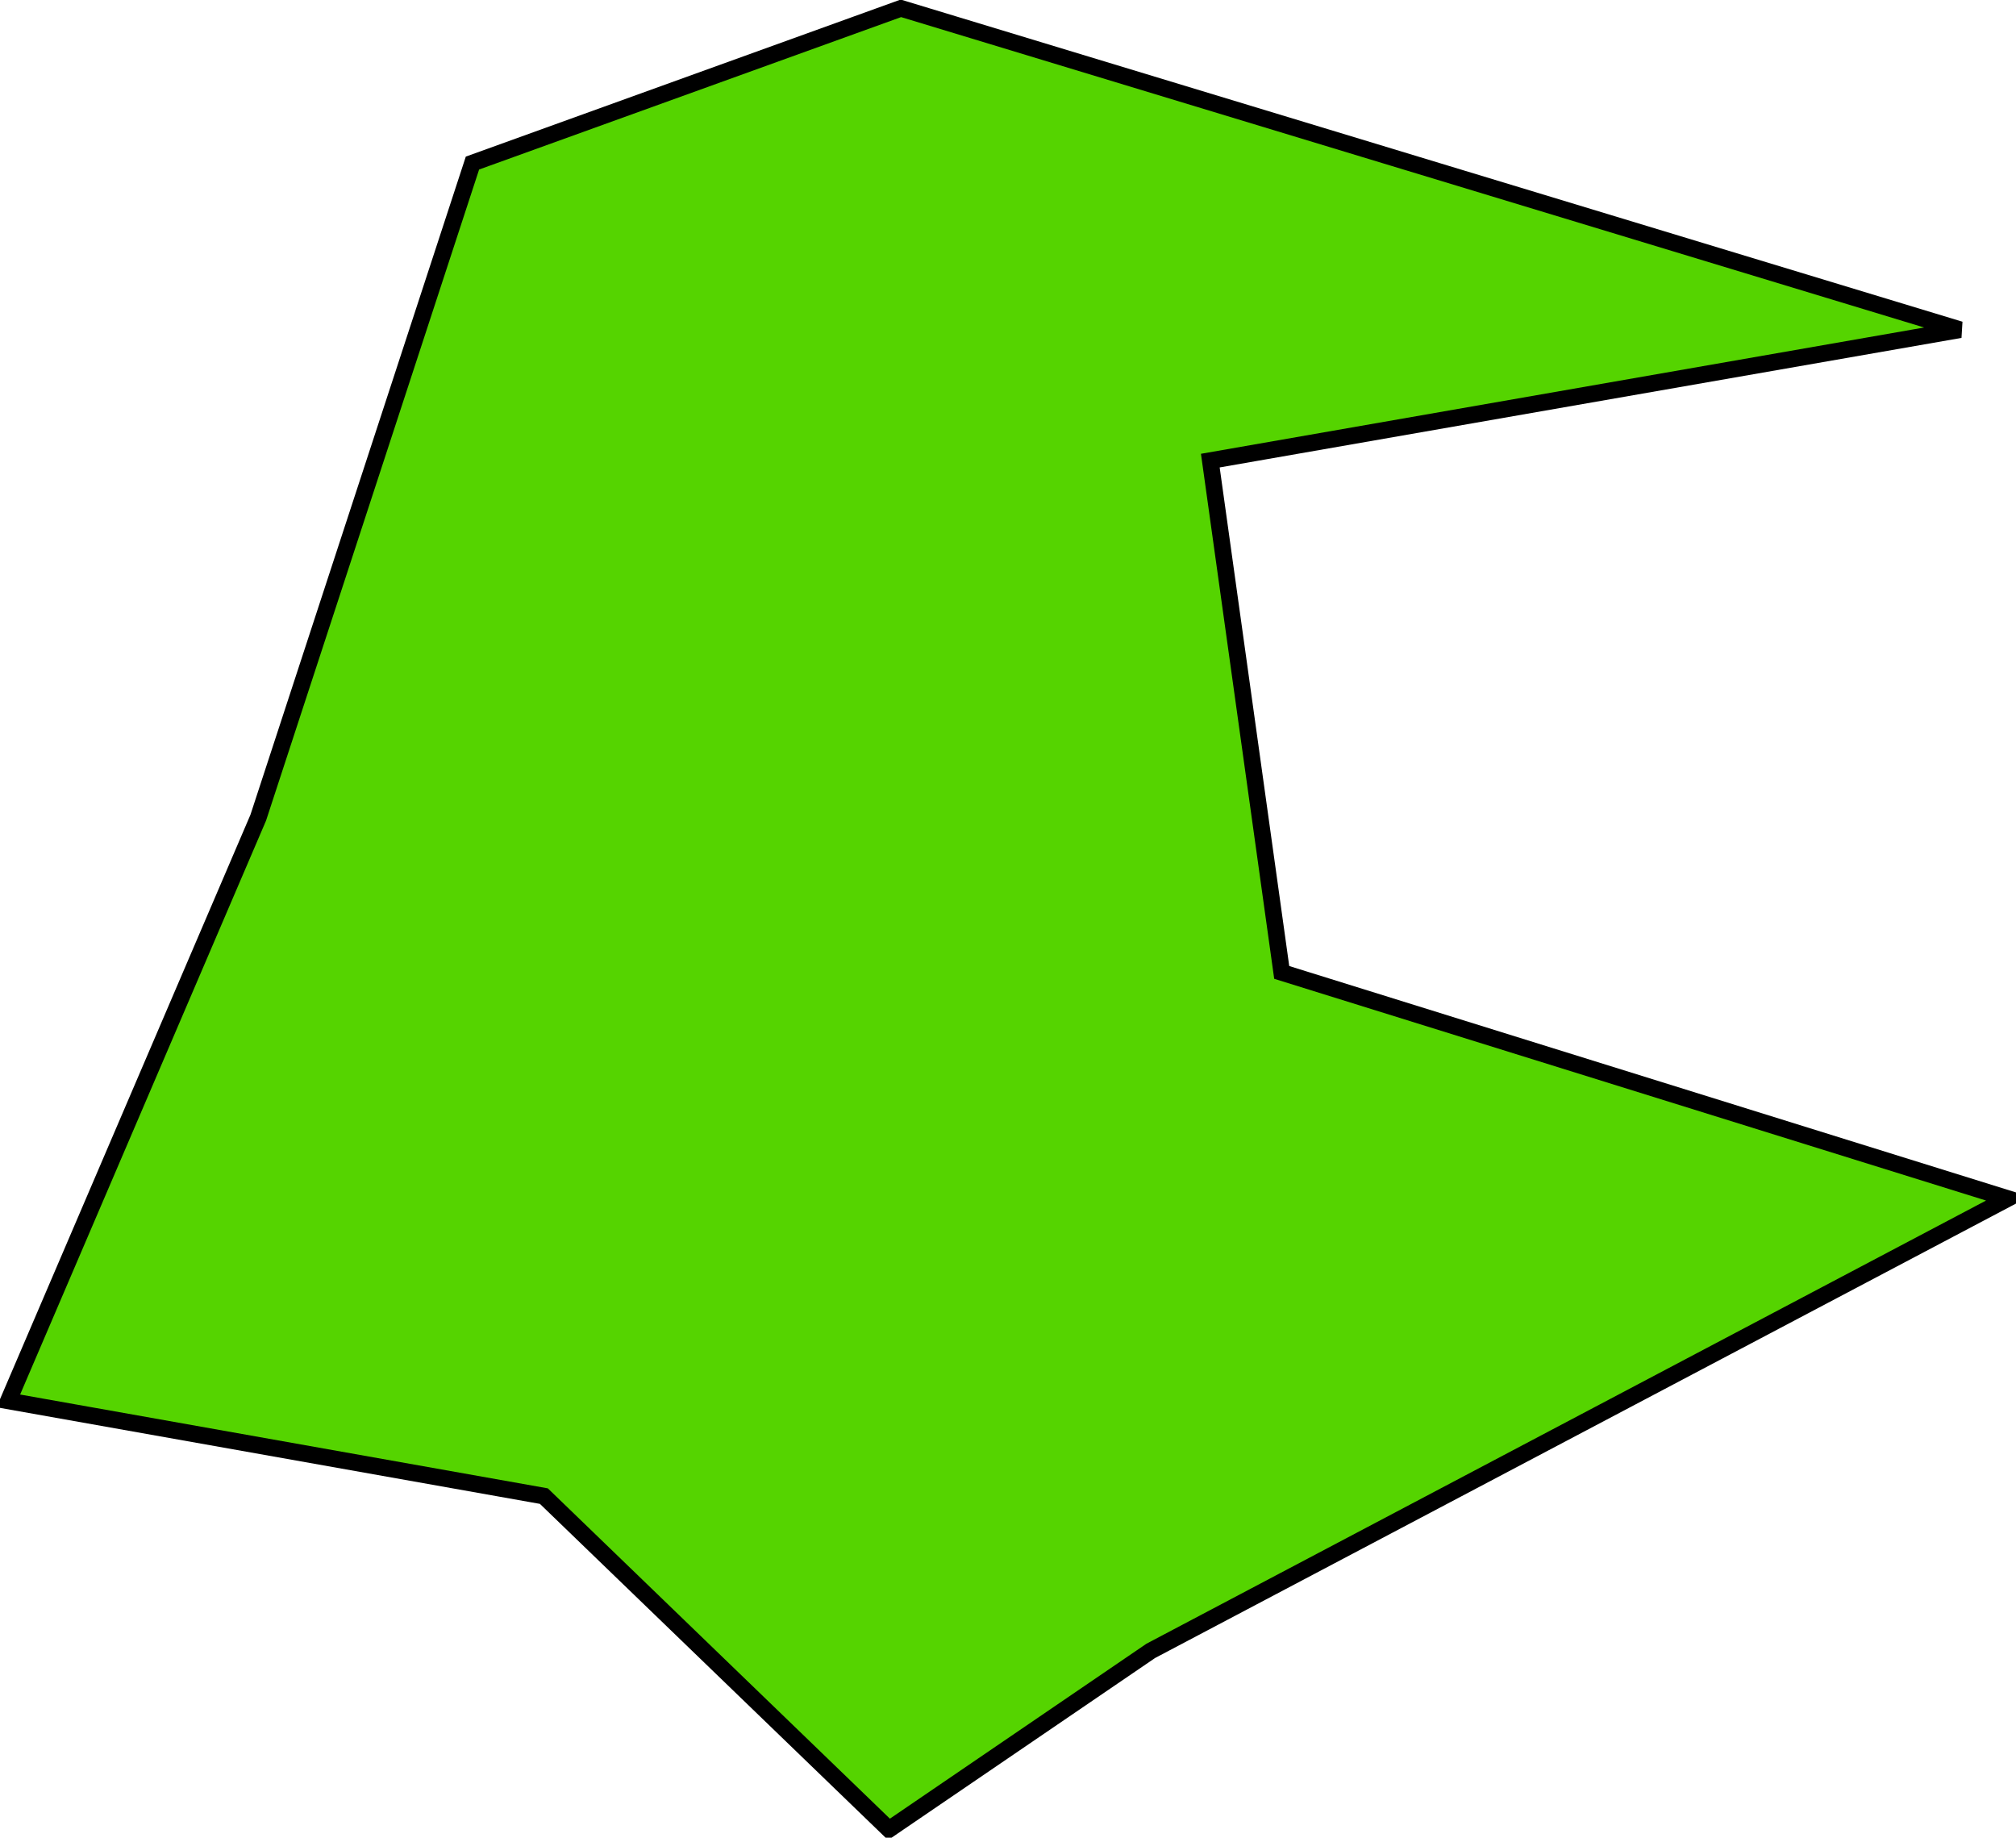 <?xml version="1.0" encoding="UTF-8" standalone="no"?>
<!-- Created with Inkscape (http://www.inkscape.org/) -->
<svg
   xmlns:dc="http://purl.org/dc/elements/1.1/"
   xmlns:cc="http://creativecommons.org/ns#"
   xmlns:rdf="http://www.w3.org/1999/02/22-rdf-syntax-ns#"
   xmlns:svg="http://www.w3.org/2000/svg"
   xmlns="http://www.w3.org/2000/svg"
   xmlns:sodipodi="http://sodipodi.sourceforge.net/DTD/sodipodi-0.dtd"
   xmlns:inkscape="http://www.inkscape.org/namespaces/inkscape"
   width="484"
   height="441.143"
   id="svg3183"
   sodipodi:version="0.32"
   inkscape:version="0.46"
   version="1.0"
   sodipodi:docname="pirateMapIsland7_crique.svg"
   inkscape:output_extension="org.inkscape.output.svg.inkscape">
  <defs
     id="defs3185">
    <inkscape:perspective
       sodipodi:type="inkscape:persp3d"
       inkscape:vp_x="0 : 526.18109 : 1"
       inkscape:vp_y="0 : 1000 : 0"
       inkscape:vp_z="744.09448 : 526.18109 : 1"
       inkscape:persp3d-origin="372.04724 : 350.78739 : 1"
       id="perspective3191" />
  </defs>
  <sodipodi:namedview
     id="base"
     pagecolor="#ffffff"
     bordercolor="#666666"
     borderopacity="1.0"
     inkscape:pageopacity="0.0"
     inkscape:pageshadow="2"
     inkscape:zoom="0.35"
     inkscape:cx="375"
     inkscape:cy="405.71429"
     inkscape:document-units="px"
     inkscape:current-layer="layer1"
     showgrid="false"
     inkscape:window-width="640"
     inkscape:window-height="667"
     inkscape:window-x="220"
     inkscape:window-y="35" />
  <g
     inkscape:label="Calque 1"
     inkscape:groupmode="layer"
     id="layer1"
     transform="translate(-581.536,842.564)">
    <path
       style="fill:#55d400;fill-opacity:1;fill-rule:nonzero;stroke:#000000;stroke-width:4;stroke-linecap:butt;stroke-linejoin:miter;stroke-miterlimit:4;stroke-dasharray:none;stroke-opacity:1"
       d="M 1052.107,-763.421 L 797.821,-840.564 L 694.964,-803.421 L 643.536,-646.278 L 583.536,-506.278 L 712.107,-483.421 L 794.964,-403.421 L 857.821,-446.278 L 1063.536,-554.85 L 889.25,-609.135 L 872.107,-731.992 L 1052.107,-763.421 z"
       id="path3254" />
  </g>
</svg>
